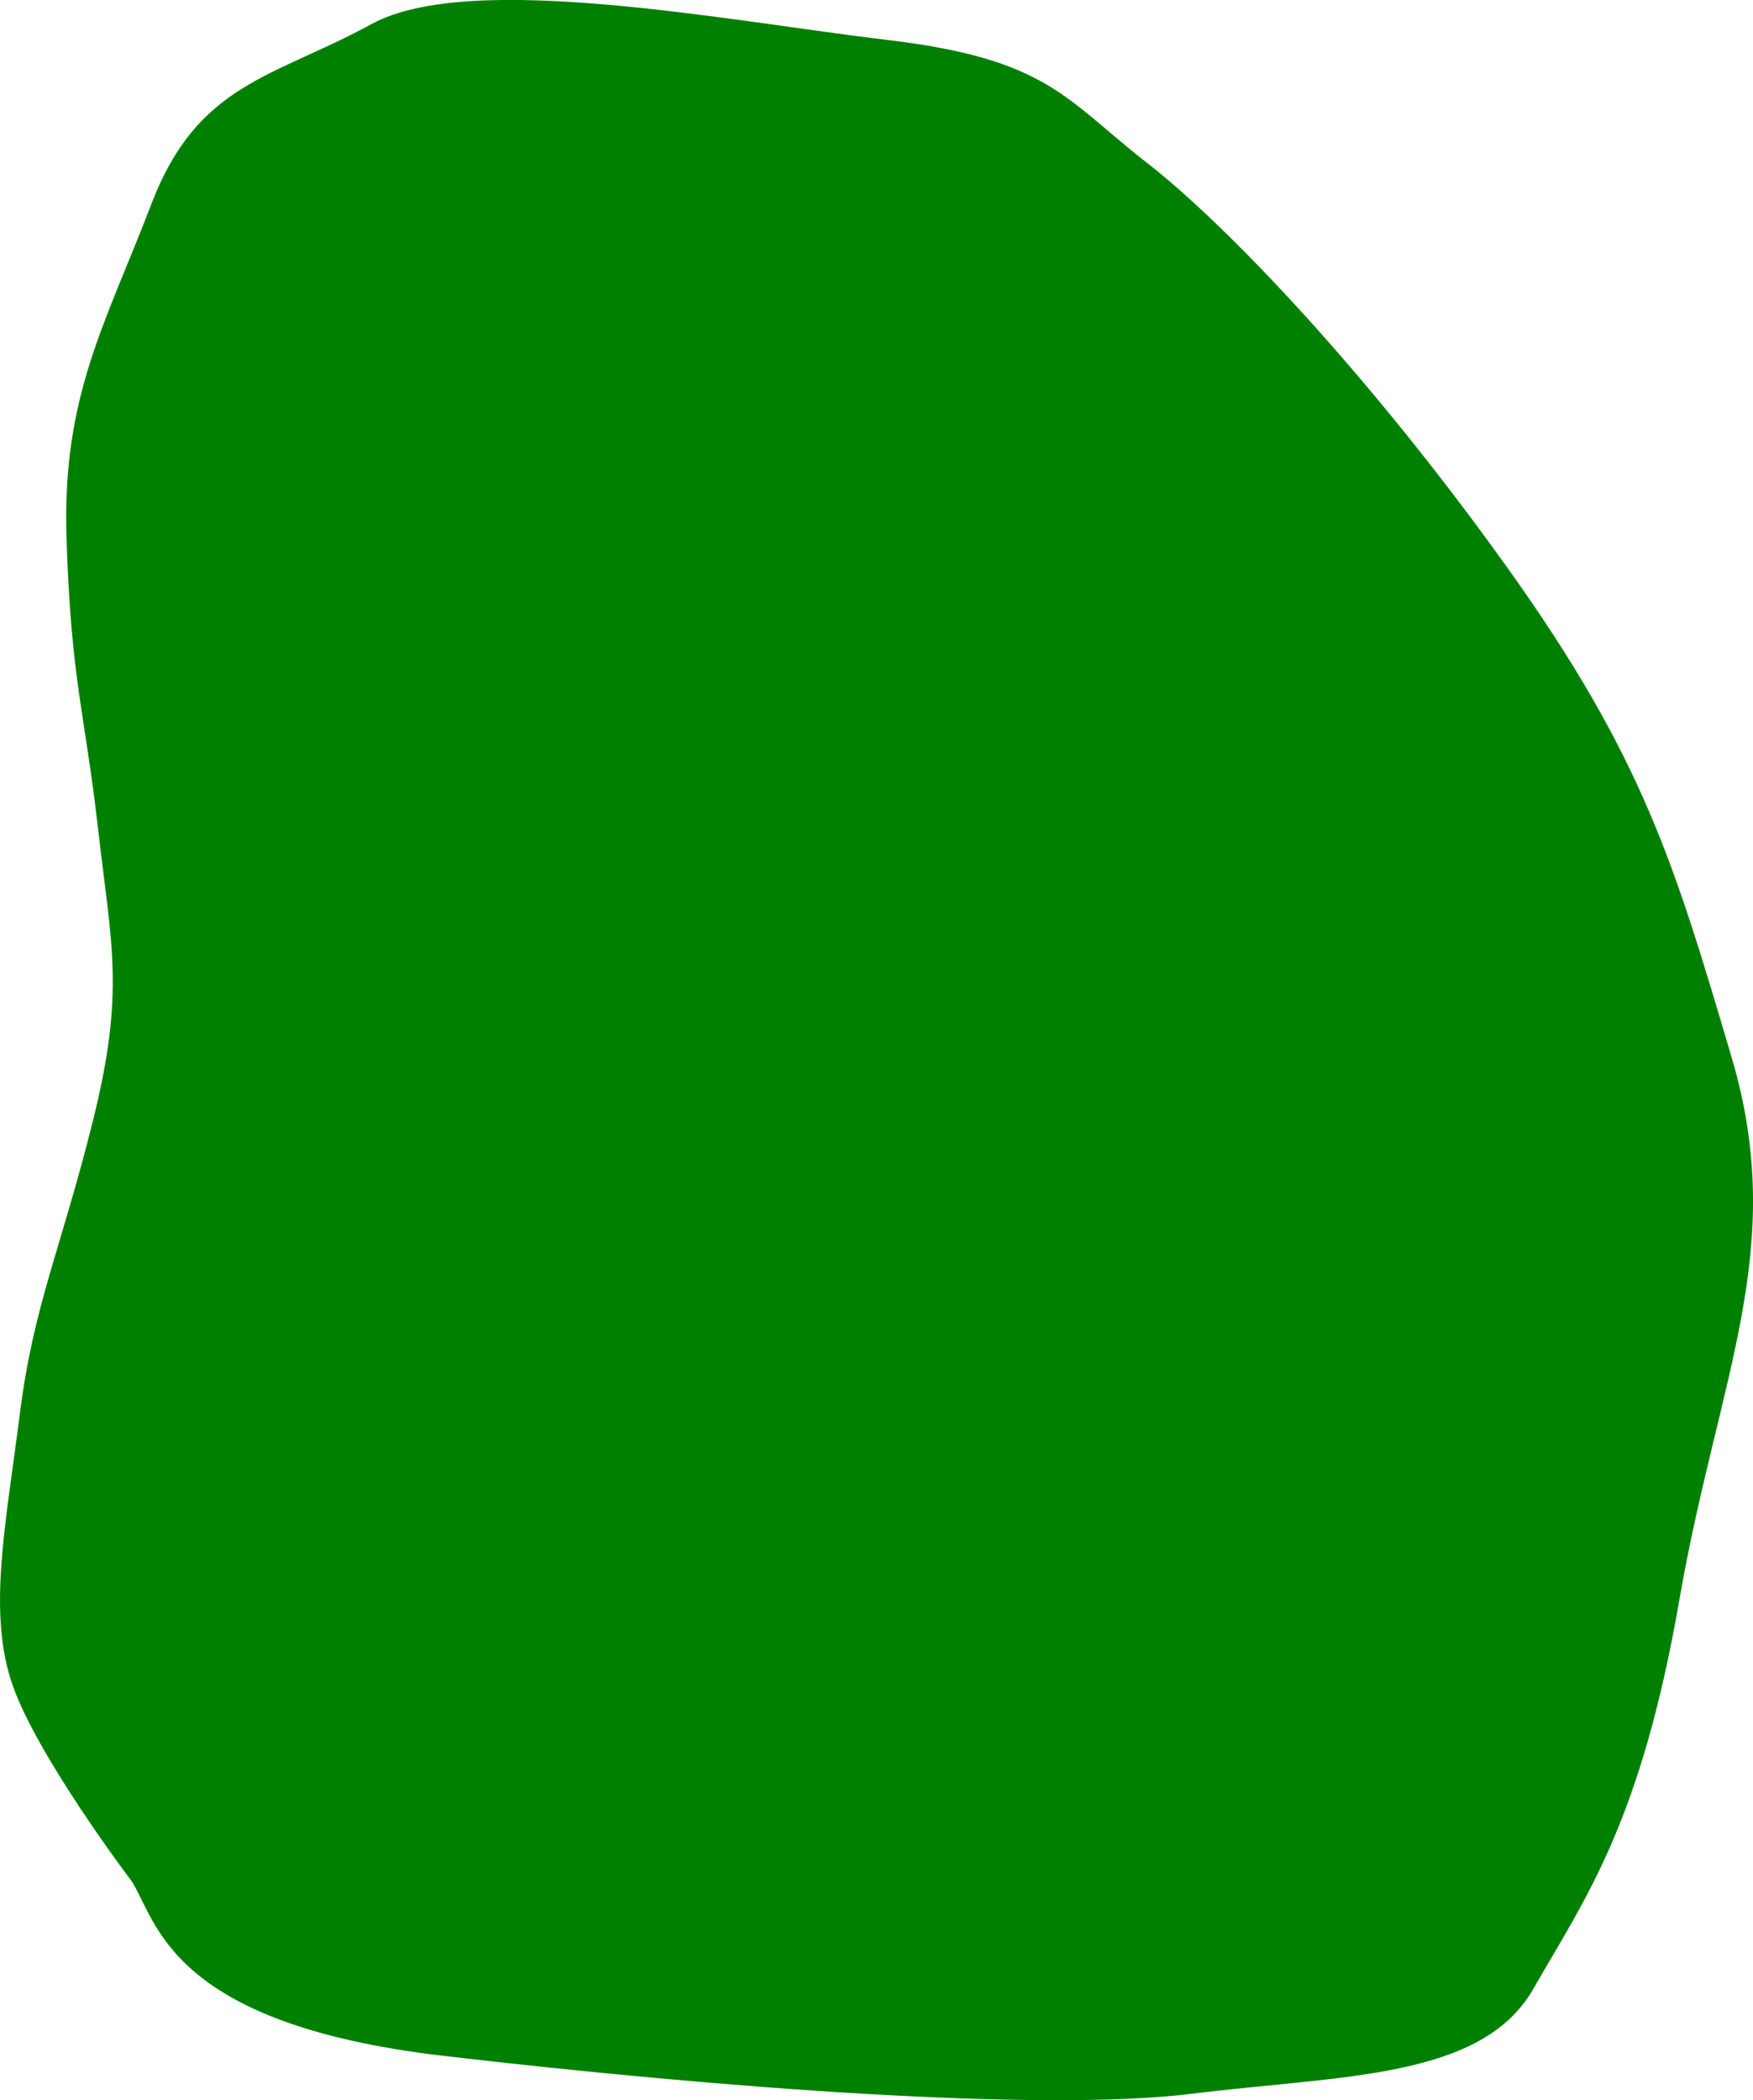 <?xml version="1.0" encoding="UTF-8" standalone="no"?>
<!-- Created with Inkscape (http://www.inkscape.org/) -->

<svg
   version="1.1"
   id="svg1"
   width="34.472"
   height="41.289"
   viewBox="0 0 34.472 41.289"
   sodipodi:docname="cells_crop.svg"
   inkscape:version="1.3.2 (091e20ef0f, 2023-11-25)"
   xmlns:inkscape="http://www.inkscape.org/namespaces/inkscape"
   xmlns:sodipodi="http://sodipodi.sourceforge.net/DTD/sodipodi-0.dtd"
   xmlns="http://www.w3.org/2000/svg"
   xmlns:svg="http://www.w3.org/2000/svg">
  <defs
     id="defs1" />
  <sodipodi:namedview
     id="namedview1"
     pagecolor="#ffffff"
     bordercolor="#000000"
     borderopacity="0.25"
     inkscape:showpageshadow="2"
     inkscape:pageopacity="0.0"
     inkscape:pagecheckerboard="0"
     inkscape:deskcolor="#d1d1d1"
     showguides="true"
     inkscape:zoom="1"
     inkscape:cx="246"
     inkscape:cy="97"
     inkscape:window-width="1920"
     inkscape:window-height="1016"
     inkscape:window-x="0"
     inkscape:window-y="27"
     inkscape:window-maximized="1"
     inkscape:current-layer="g1">
    <sodipodi:guide
       position="-203.355,667.154"
       orientation="1,0"
       id="guide1"
       inkscape:locked="false" />
    <sodipodi:guide
       position="332.682,784.844"
       orientation="0,-1"
       id="guide2"
       inkscape:locked="false" />
    <sodipodi:guide
       position="220.559,438.44"
       orientation="0,-1"
       id="guide3"
       inkscape:locked="false" />
    <sodipodi:guide
       position="354.559,863.44"
       orientation="1,0"
       id="guide4"
       inkscape:locked="false" />
  </sodipodi:namedview>
  <g
     inkscape:groupmode="layer"
     inkscape:label="Image"
     id="g1"
     transform="translate(-531.441,-438.44)">
    <path
       style="fill:#008000;stroke-width:3.09;stroke-linejoin:round"
       d="m 534.026,475.418 c 0.503,0.76 0.694,2.802 6.13,3.437 5.436,0.636 11.796,1.11 14.721,0.746 2.925,-0.364 5.696,-0.281 6.714,-2.059 1.019,-1.778 2.112,-3.26 2.873,-7.645 0.76,-4.385 2.149,-6.889 1.029,-10.669 -1.12,-3.781 -1.727,-5.88 -4.423,-9.646 -2.696,-3.766 -5.481,-6.702 -7.077,-7.943 -1.595,-1.241 -1.939,-2.038 -5.09,-2.412 -3.151,-0.374 -8.209,-1.376 -10.154,-0.315 -1.945,1.061 -3.419,1.156 -4.329,3.533 -0.91,2.378 -1.76,3.777 -1.671,6.569 0.088,2.792 0.354,3.393 0.619,5.709 0.265,2.316 0.534,3.205 -0.097,5.74 -0.631,2.535 -1.169,3.628 -1.439,5.764 -0.27,2.135 -0.623,3.815 -0.181,5.229 0.442,1.414 2.375,3.961 2.375,3.961 z"
       id="path75" />
  </g>
</svg>
